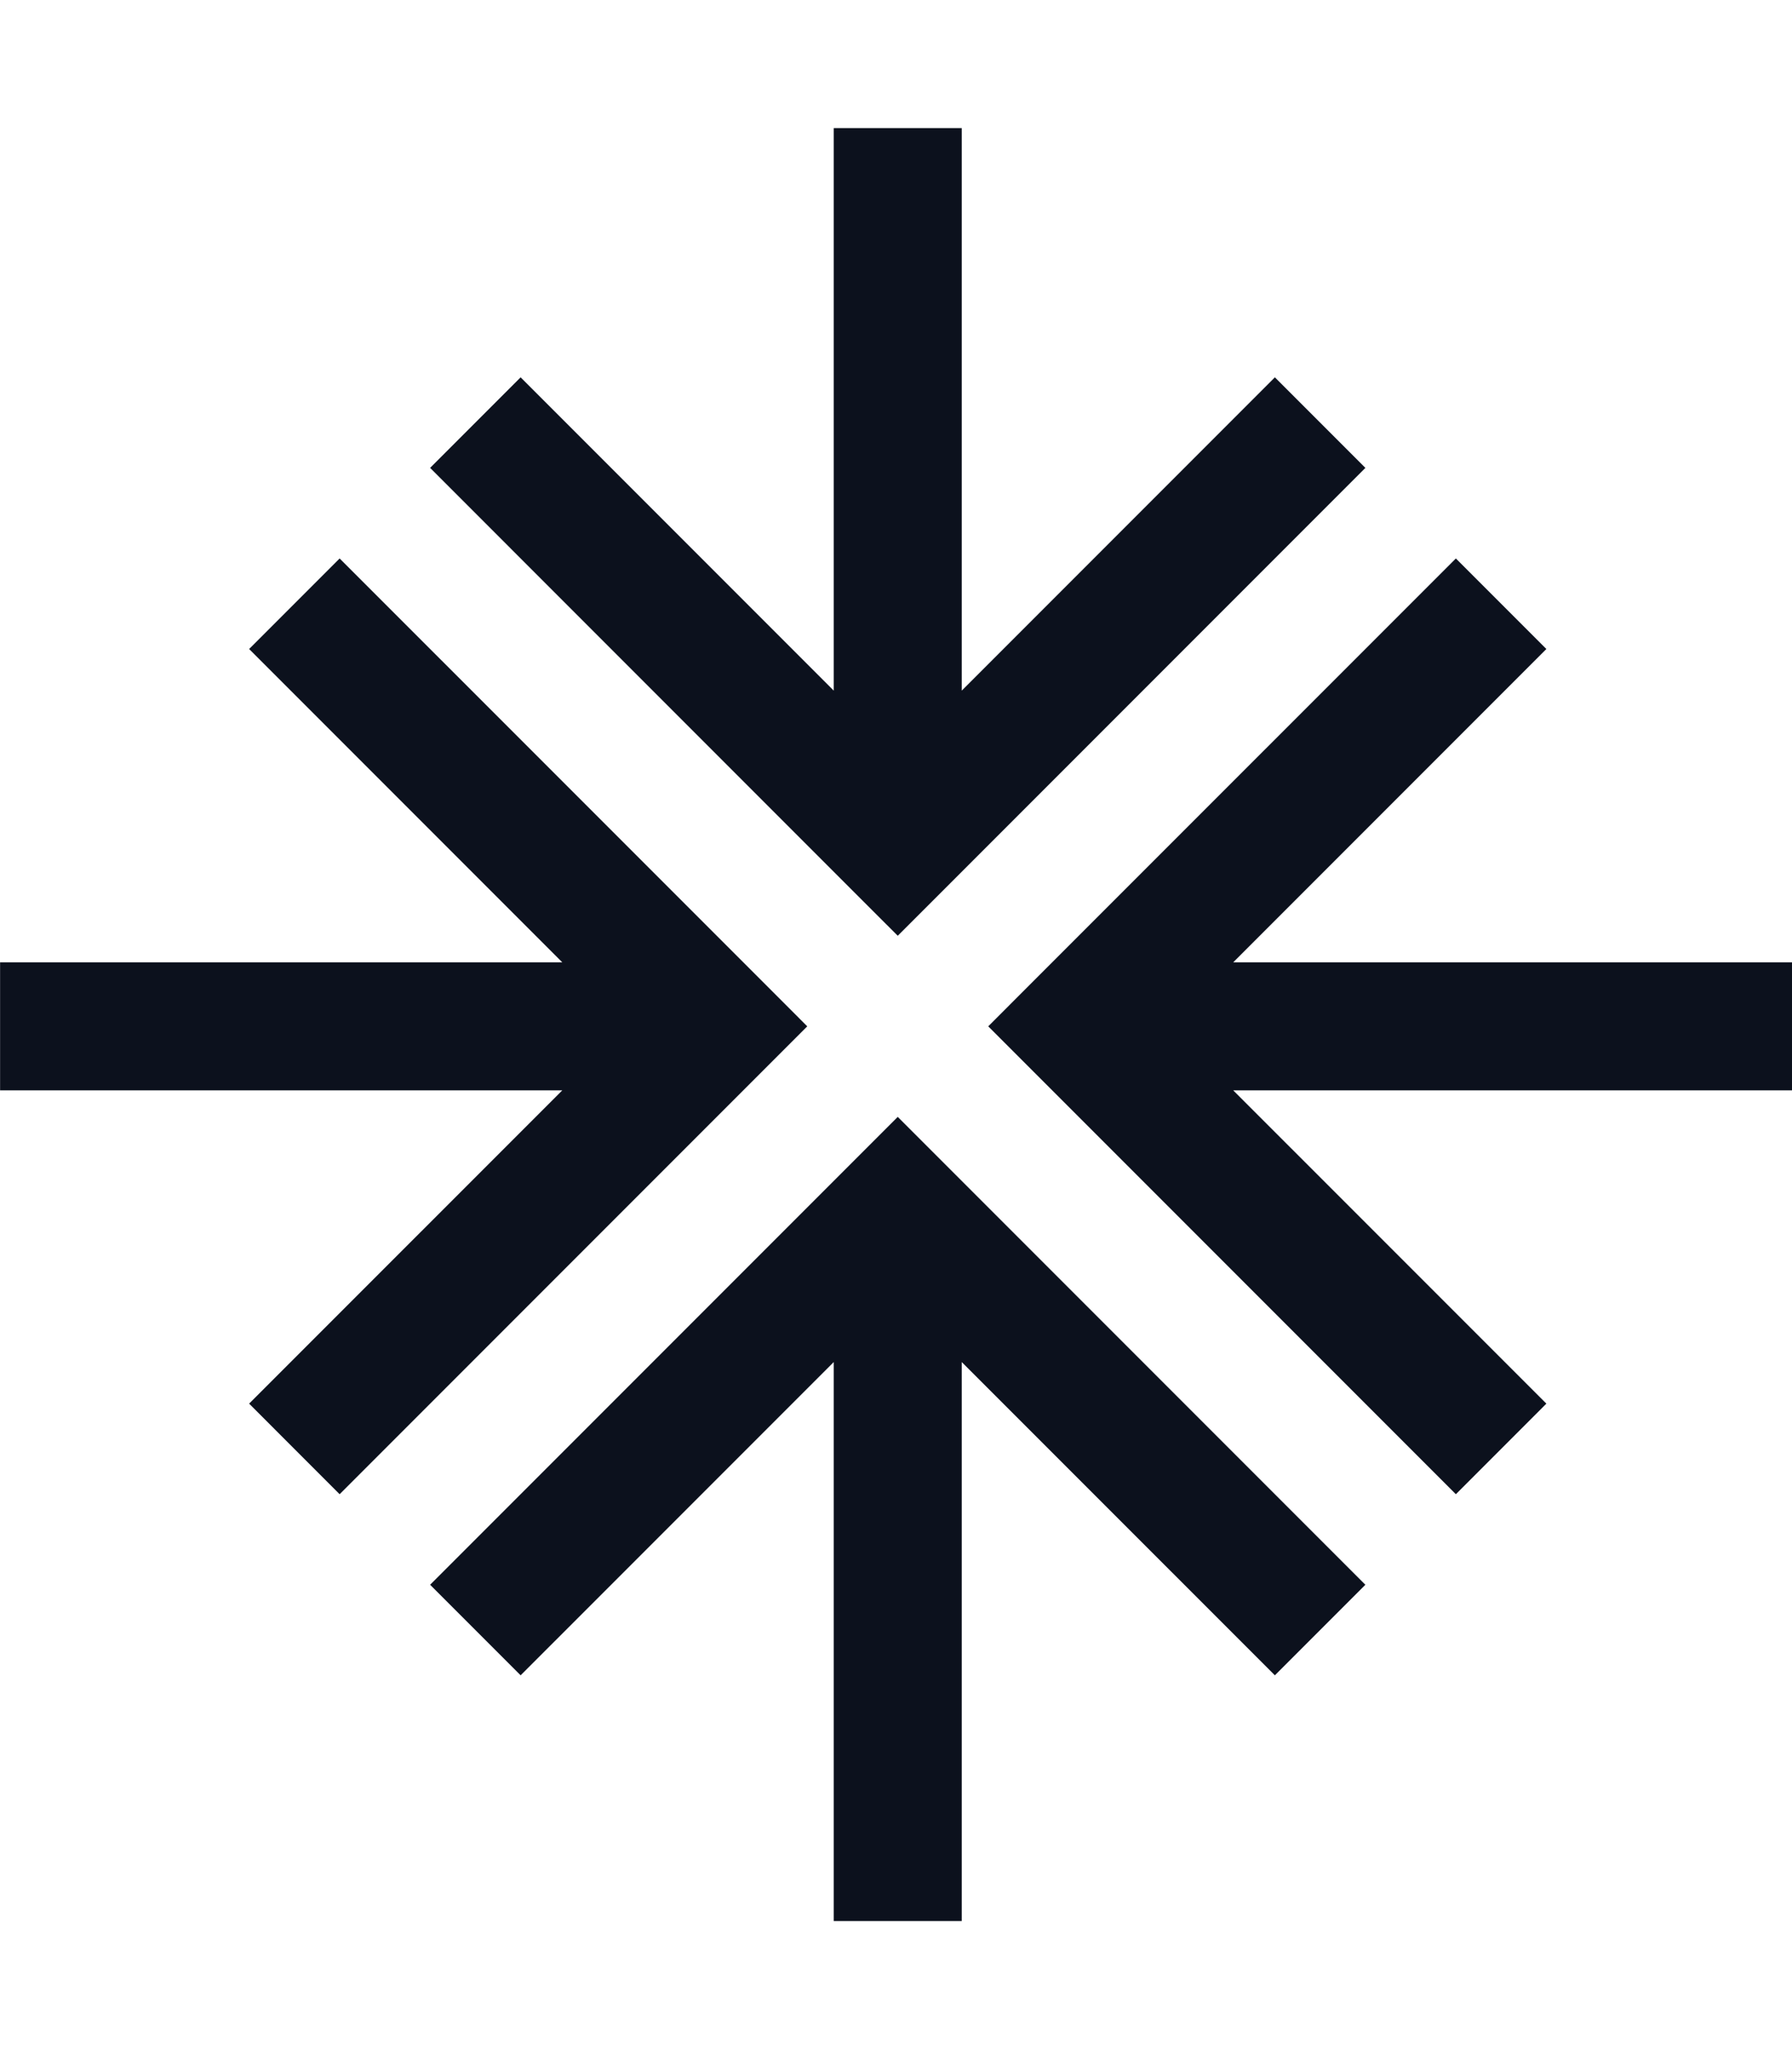 <svg width="42" height="48" viewBox="0 0 42 48" fill="none" xmlns="http://www.w3.org/2000/svg">
<path fill-rule="evenodd" clip-rule="evenodd" d="M22.102 20.86L32.001 10.96L29.88 8.839L22.541 16.178V3H19.541V16.178L12.202 8.839L10.081 10.96L19.98 20.86L21.041 21.92L22.102 20.86ZM24.222 22.981L34.122 13.082L36.243 15.203L28.904 22.542H42V25.542H28.904L36.243 32.88L34.122 35.002L24.222 25.102L23.162 24.042L24.222 22.981ZM7.96 35.002L17.86 25.102L18.92 24.042L17.86 22.981L7.96 13.082L5.839 15.203L13.178 22.542H0.002V25.542H13.178L5.839 32.88L7.96 35.002ZM19.98 27.224L10.081 37.123L12.202 39.244L19.541 31.906V45H22.541V31.906L29.88 39.244L32.001 37.123L22.102 27.224L21.041 26.163L19.98 27.224Z" fill="#0C111D"/>
</svg>
